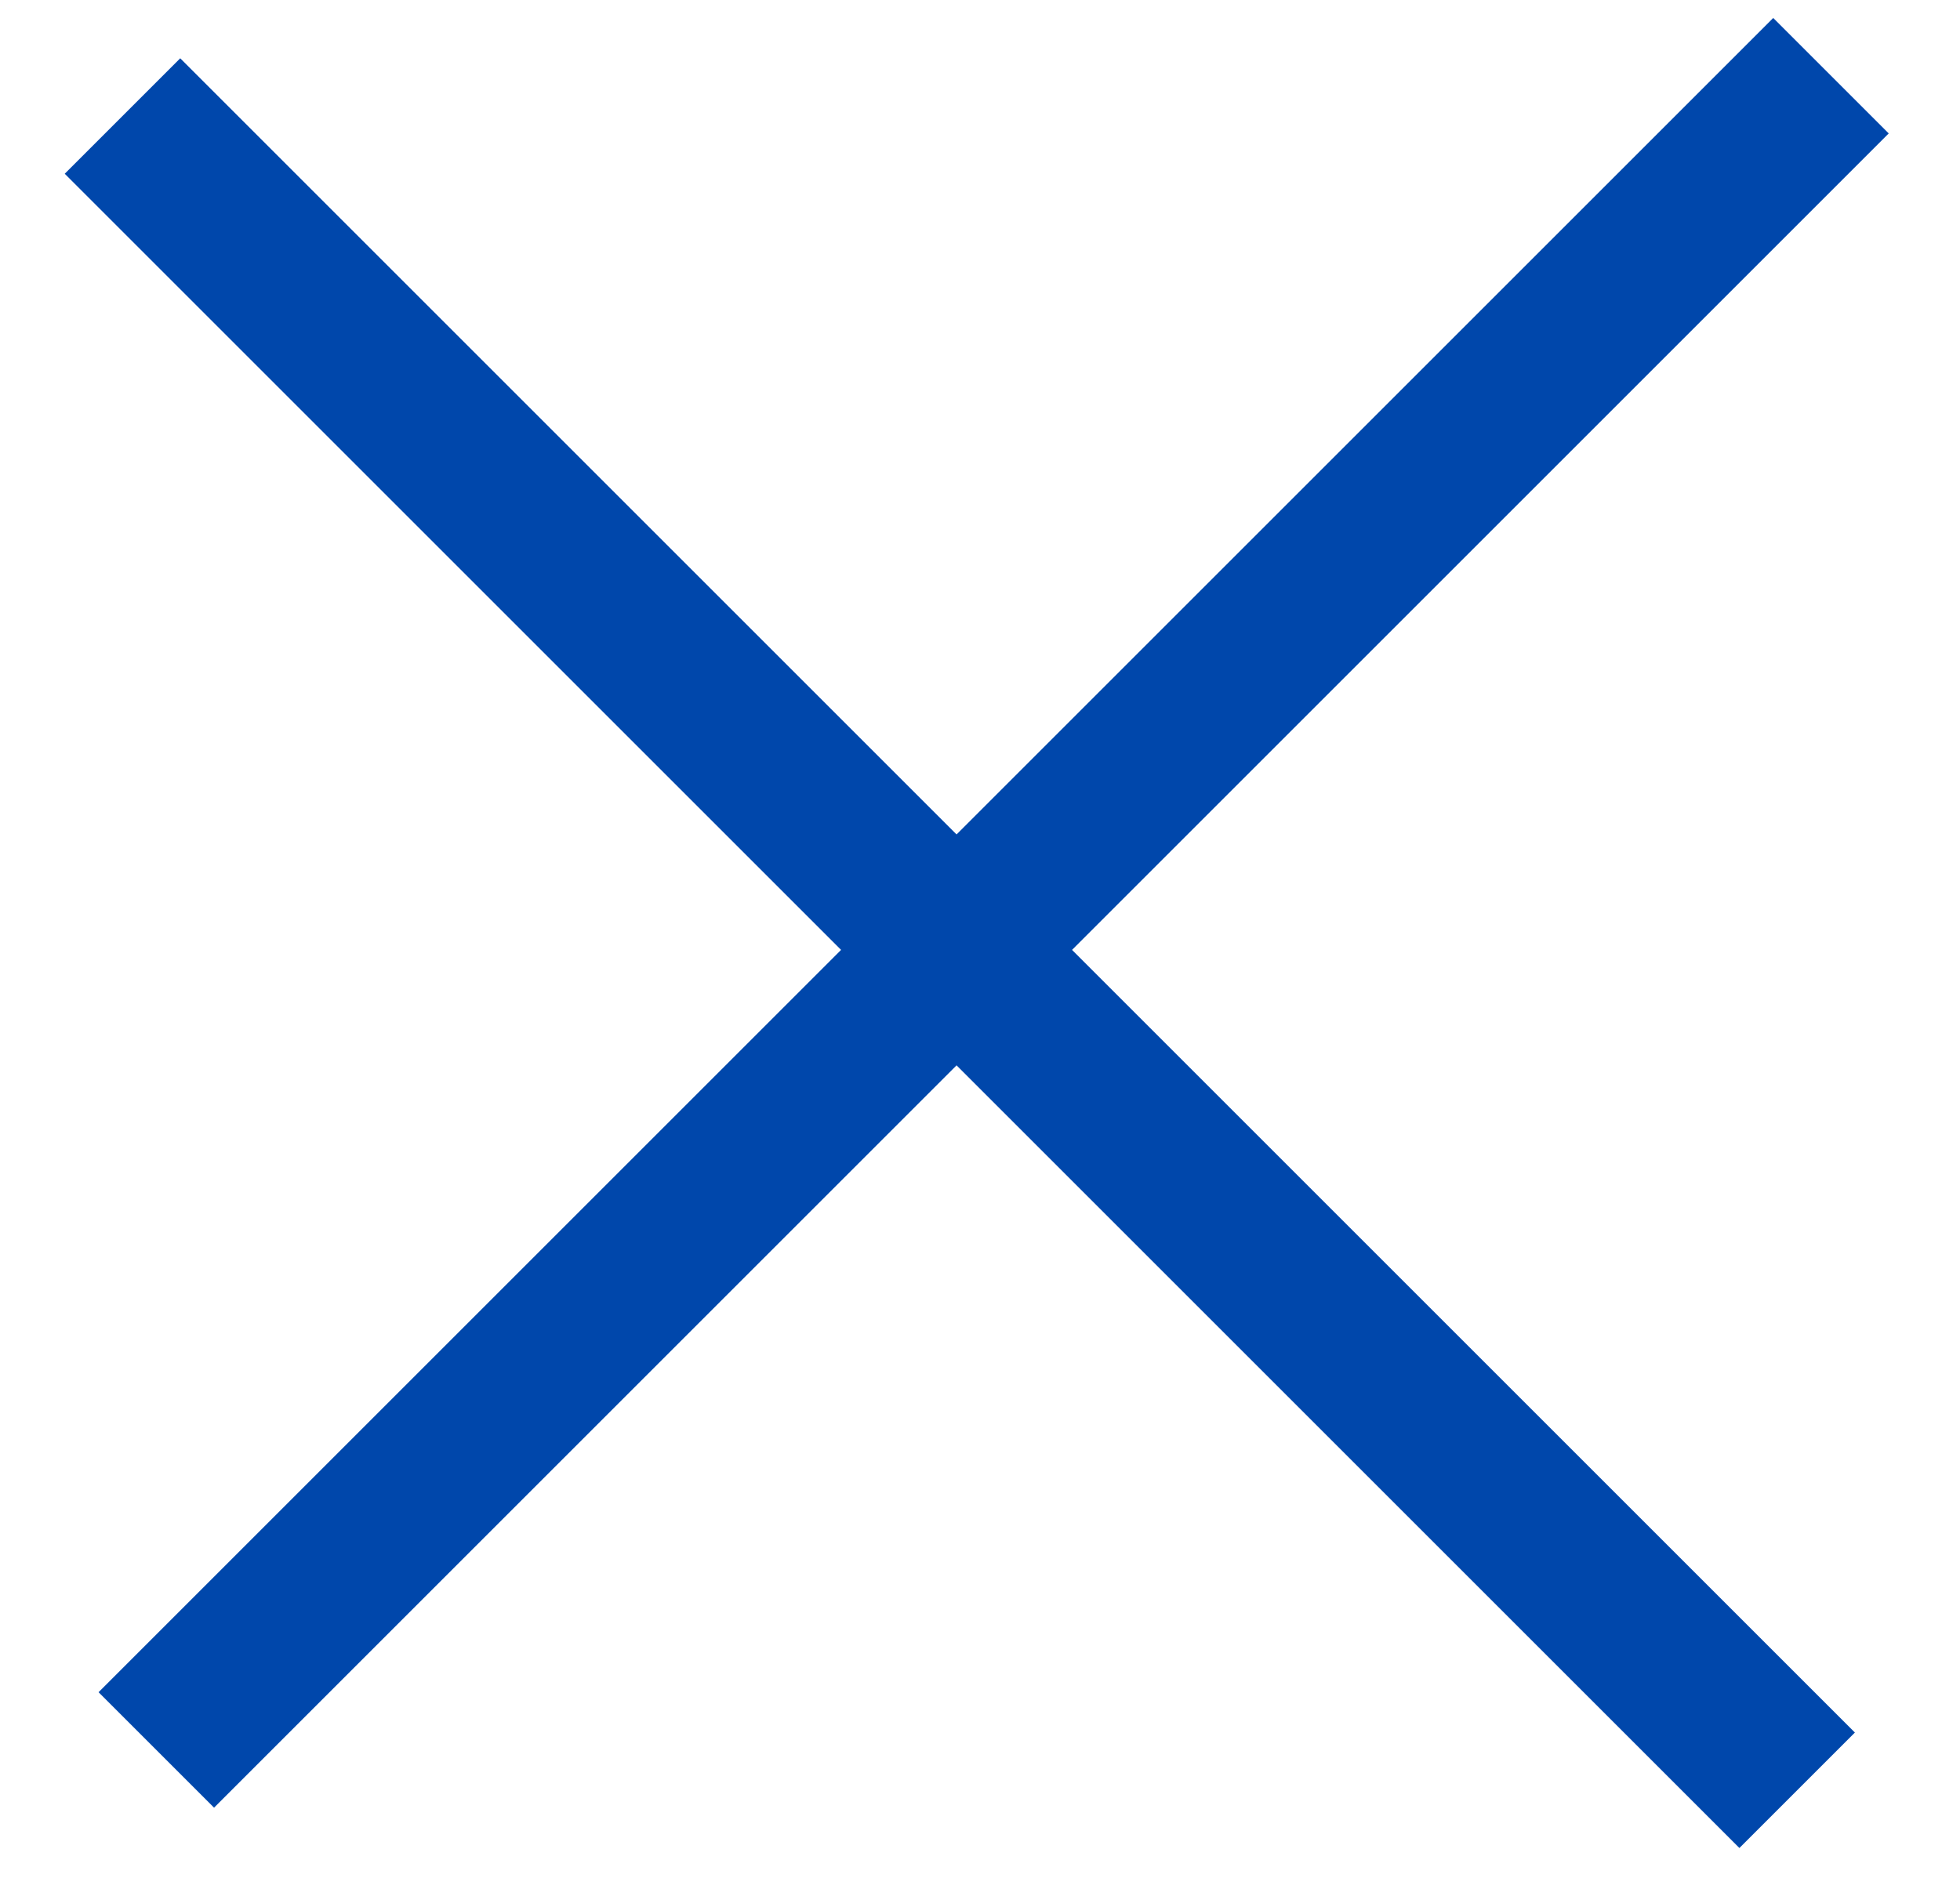 <svg width="24" height="23" viewBox="0 0 24 23" fill="none" xmlns="http://www.w3.org/2000/svg">
<g id="Frame 1843">
<rect id="Rectangle 3" x="22.713" y="21.22" width="2" height="29" transform="rotate(135 22.713 21.22)" fill="#0047AB"/>
<rect id="Rectangle 4" x="21.713" y="0.22" width="2" height="29" transform="rotate(45 21.713 0.22)" fill="#0047AB"/>
</g>
</svg>
